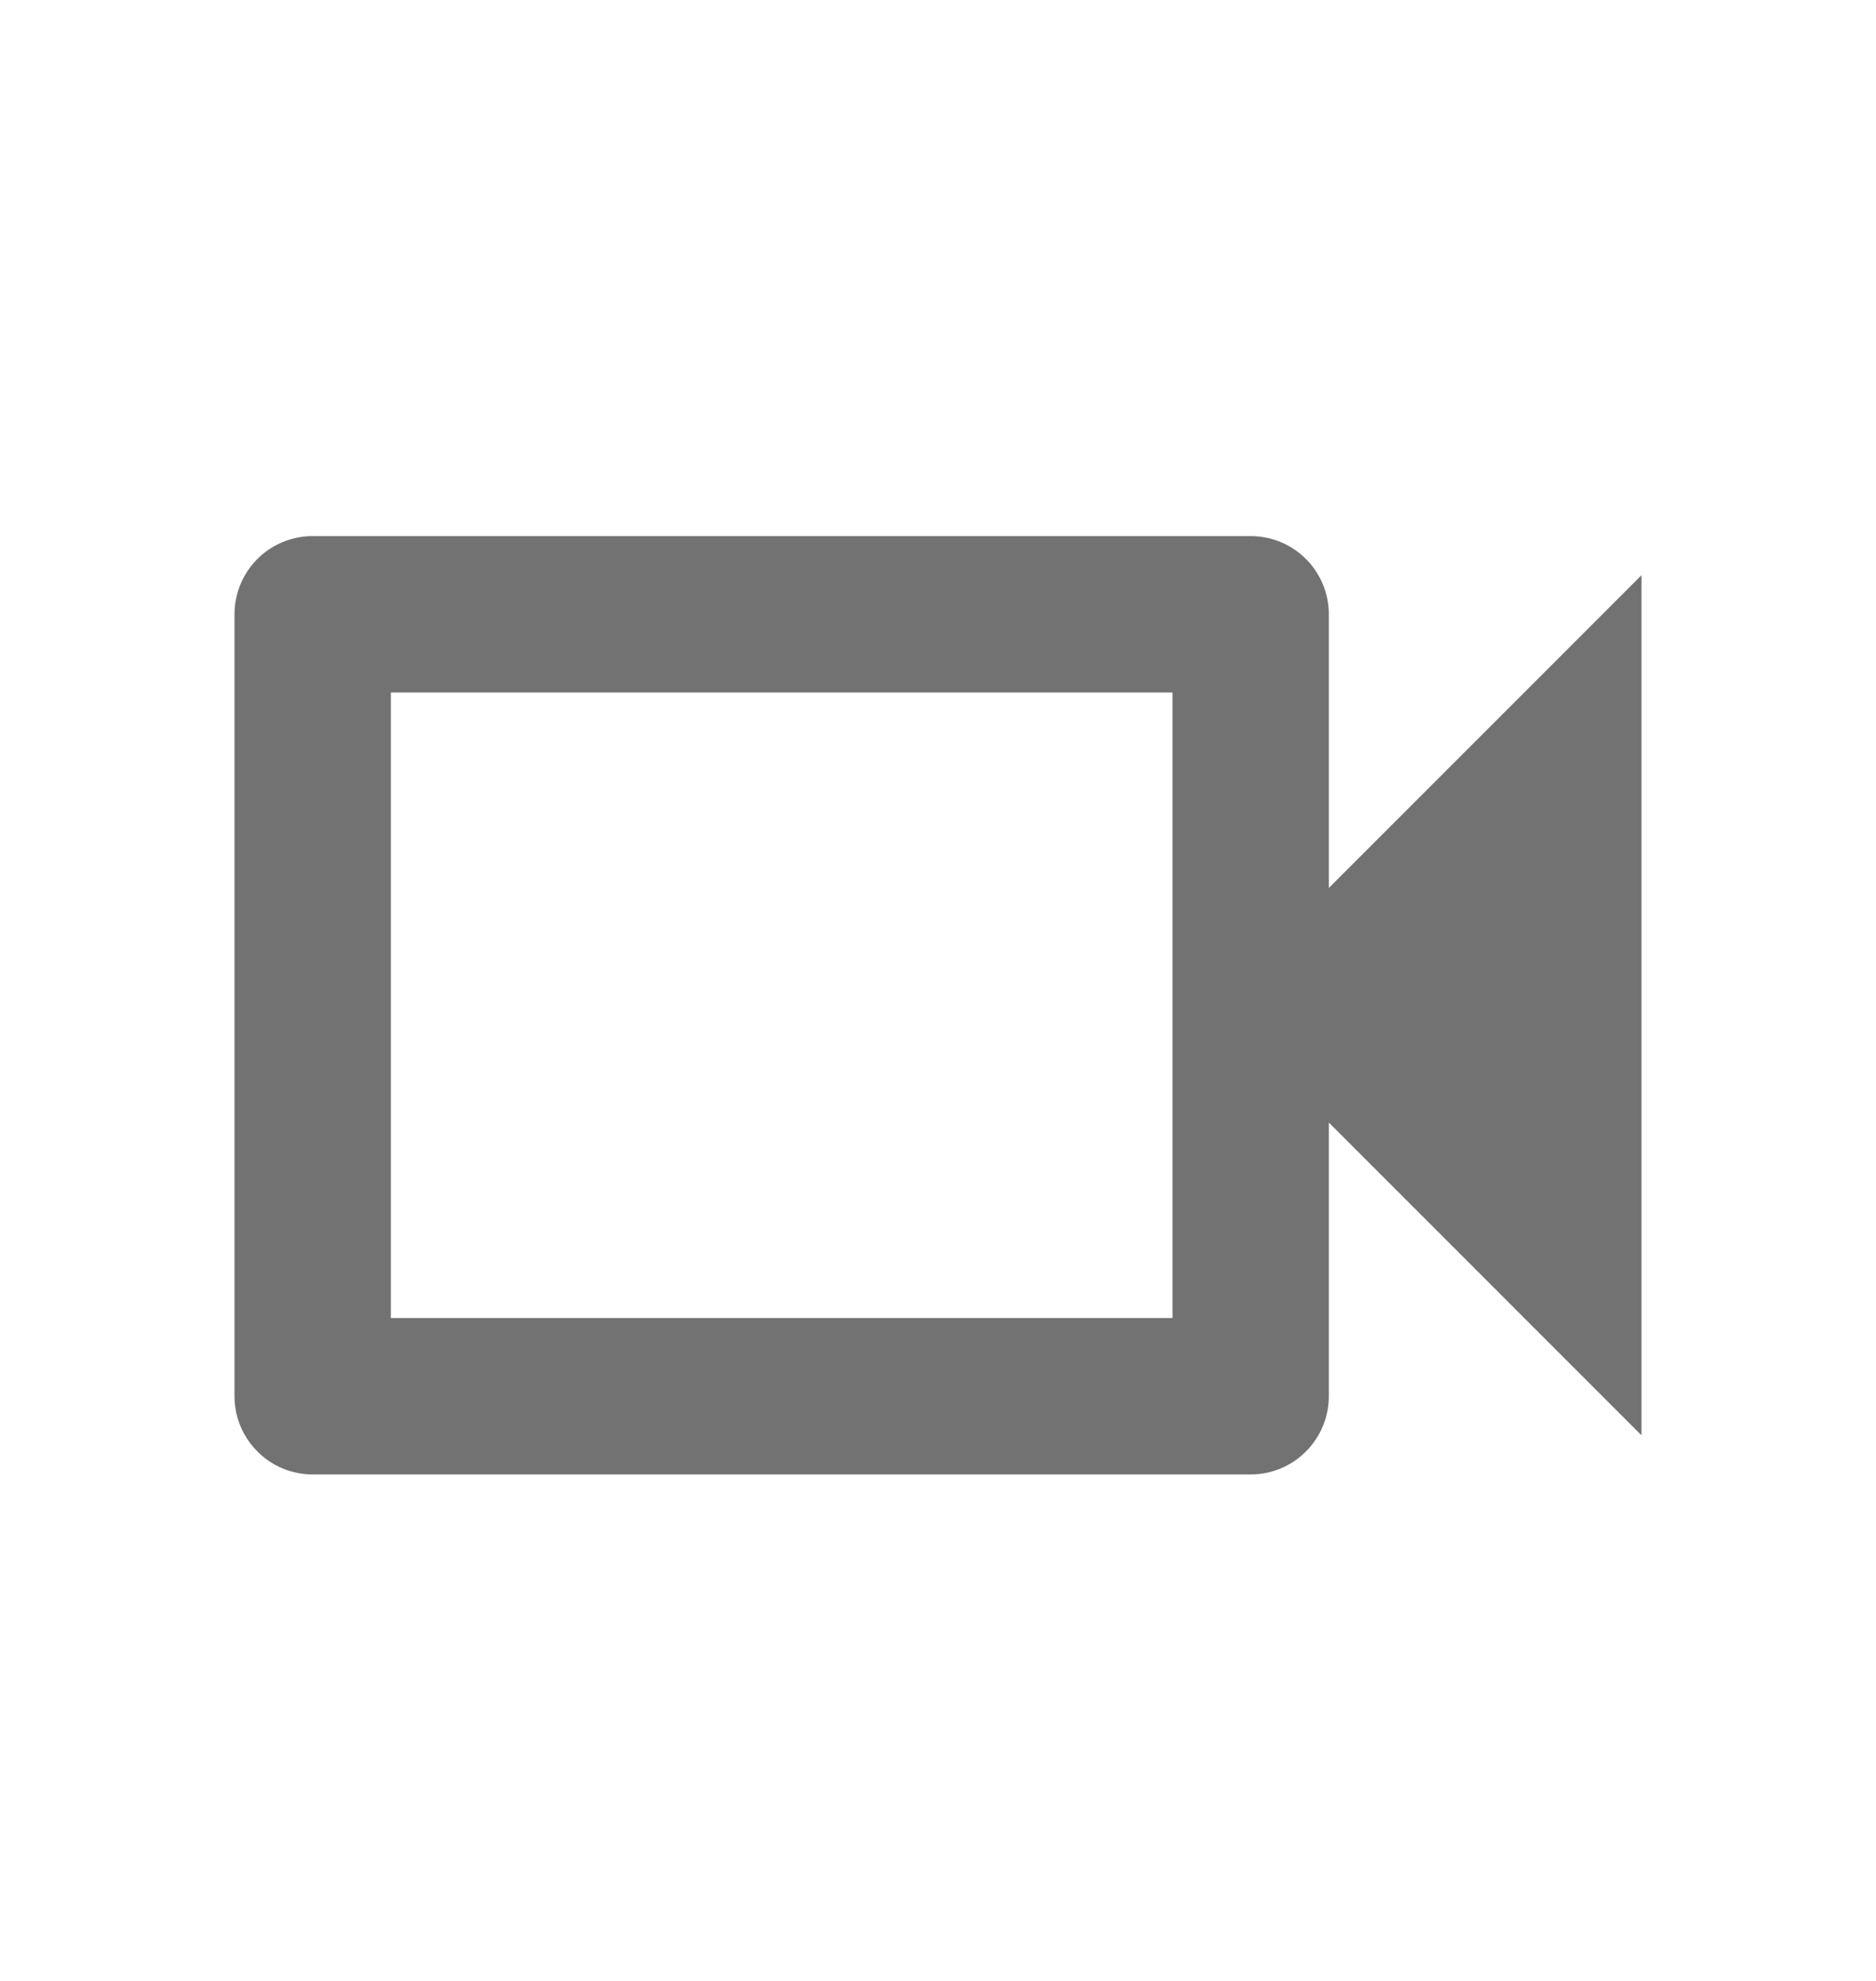 <svg width="18" height="19" viewBox="0 0 18 19" fill="none" xmlns="http://www.w3.org/2000/svg">
<path d="M11.25 6.642V12.642H3.75V6.642H11.25ZM12 5.142H3C2.801 5.142 2.61 5.221 2.47 5.361C2.329 5.502 2.25 5.693 2.25 5.892V13.392C2.25 13.591 2.329 13.781 2.47 13.922C2.61 14.063 2.801 14.142 3 14.142H12C12.199 14.142 12.39 14.063 12.53 13.922C12.671 13.781 12.75 13.591 12.75 13.392V10.767L15.75 13.767V5.517L12.75 8.517V5.892C12.75 5.693 12.671 5.502 12.53 5.361C12.39 5.221 12.199 5.142 12 5.142Z" fill="#727272"/>
</svg>
